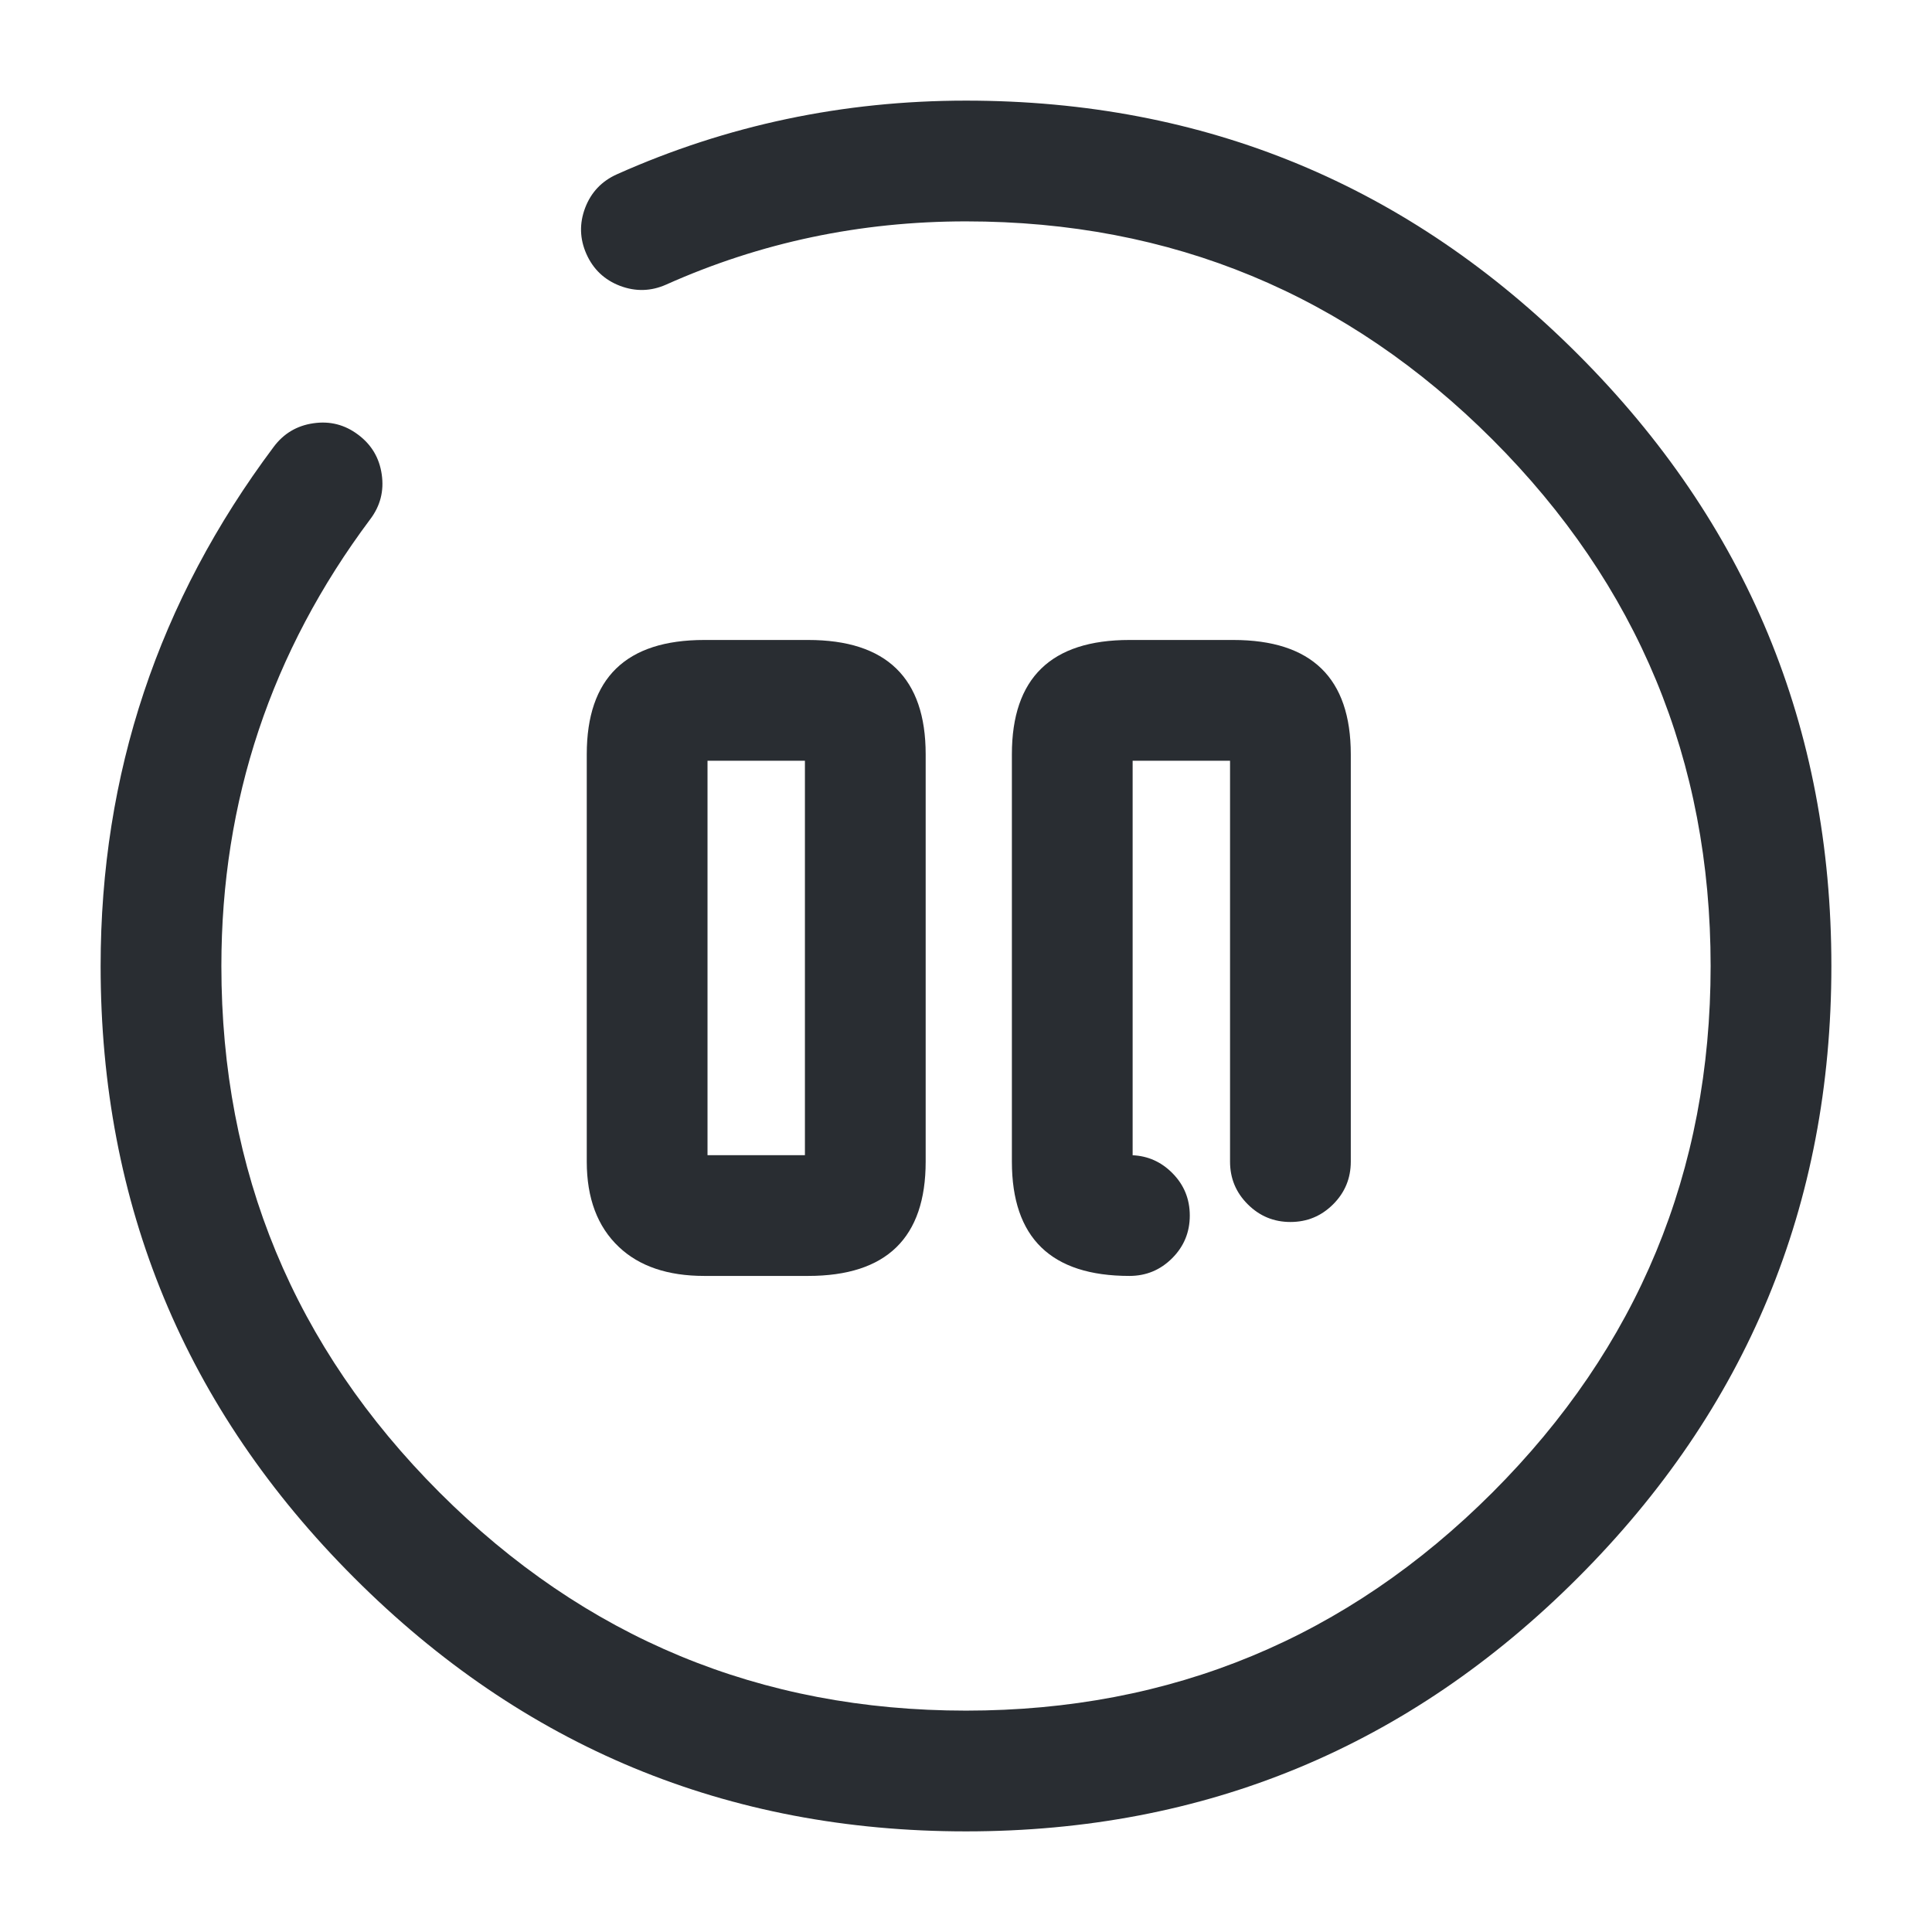 <svg xmlns="http://www.w3.org/2000/svg" width="24" height="24" viewBox="0 0 24 24">
  <defs/>
  <path fill="#292D32" d="M4.6,6.449 Q2.75,8.922 2.75,12 Q2.75,15.829 5.46,18.54 Q8.171,21.25 12,21.25 Q15.829,21.25 18.54,18.54 Q21.25,15.829 21.25,12 Q21.25,8.171 18.54,5.46 Q15.829,2.75 12,2.75 Q10.031,2.75 8.276,3.535 Q7.993,3.661 7.702,3.551 Q7.412,3.44 7.285,3.156 Q7.159,2.873 7.269,2.582 Q7.38,2.292 7.664,2.165 Q9.711,1.25 12,1.25 Q16.451,1.25 19.6,4.4 Q22.75,7.549 22.75,12 Q22.75,16.451 19.6,19.6 Q16.451,22.75 12,22.75 Q7.549,22.75 4.4,19.6 Q1.25,16.451 1.25,12 Q1.25,8.422 3.4,5.551 Q3.586,5.302 3.893,5.258 Q4.201,5.213 4.449,5.4 Q4.698,5.586 4.742,5.893 Q4.787,6.201 4.6,6.449 Z"/>
  <path fill="#292D32" d="M11.499,14.43 Q11.499,15.85 10.039,15.85 L8.749,15.85 Q8.068,15.85 7.688,15.49 Q7.289,15.113 7.289,14.43 L7.289,9.37 Q7.289,7.95 8.749,7.95 L10.039,7.95 Q11.499,7.95 11.499,9.37 Z M9.999,14.35 L9.999,9.45 L8.789,9.45 L8.789,14.35 L9.999,14.35 Z"/>
  <path fill="#292D32" d="M15.28,14.43 L15.28,9.45 L14.07,9.45 L14.07,14.351 Q14.355,14.364 14.561,14.57 Q14.78,14.789 14.78,15.1 Q14.78,15.411 14.561,15.63 Q14.341,15.85 14.03,15.85 Q12.57,15.85 12.57,14.43 L12.57,9.37 Q12.57,7.95 14.03,7.95 L15.32,7.95 Q16.78,7.95 16.78,9.37 L16.78,14.43 Q16.78,14.741 16.561,14.96 Q16.341,15.18 16.03,15.18 Q15.72,15.18 15.5,14.96 Q15.28,14.741 15.28,14.43 Z"/>
</svg>

